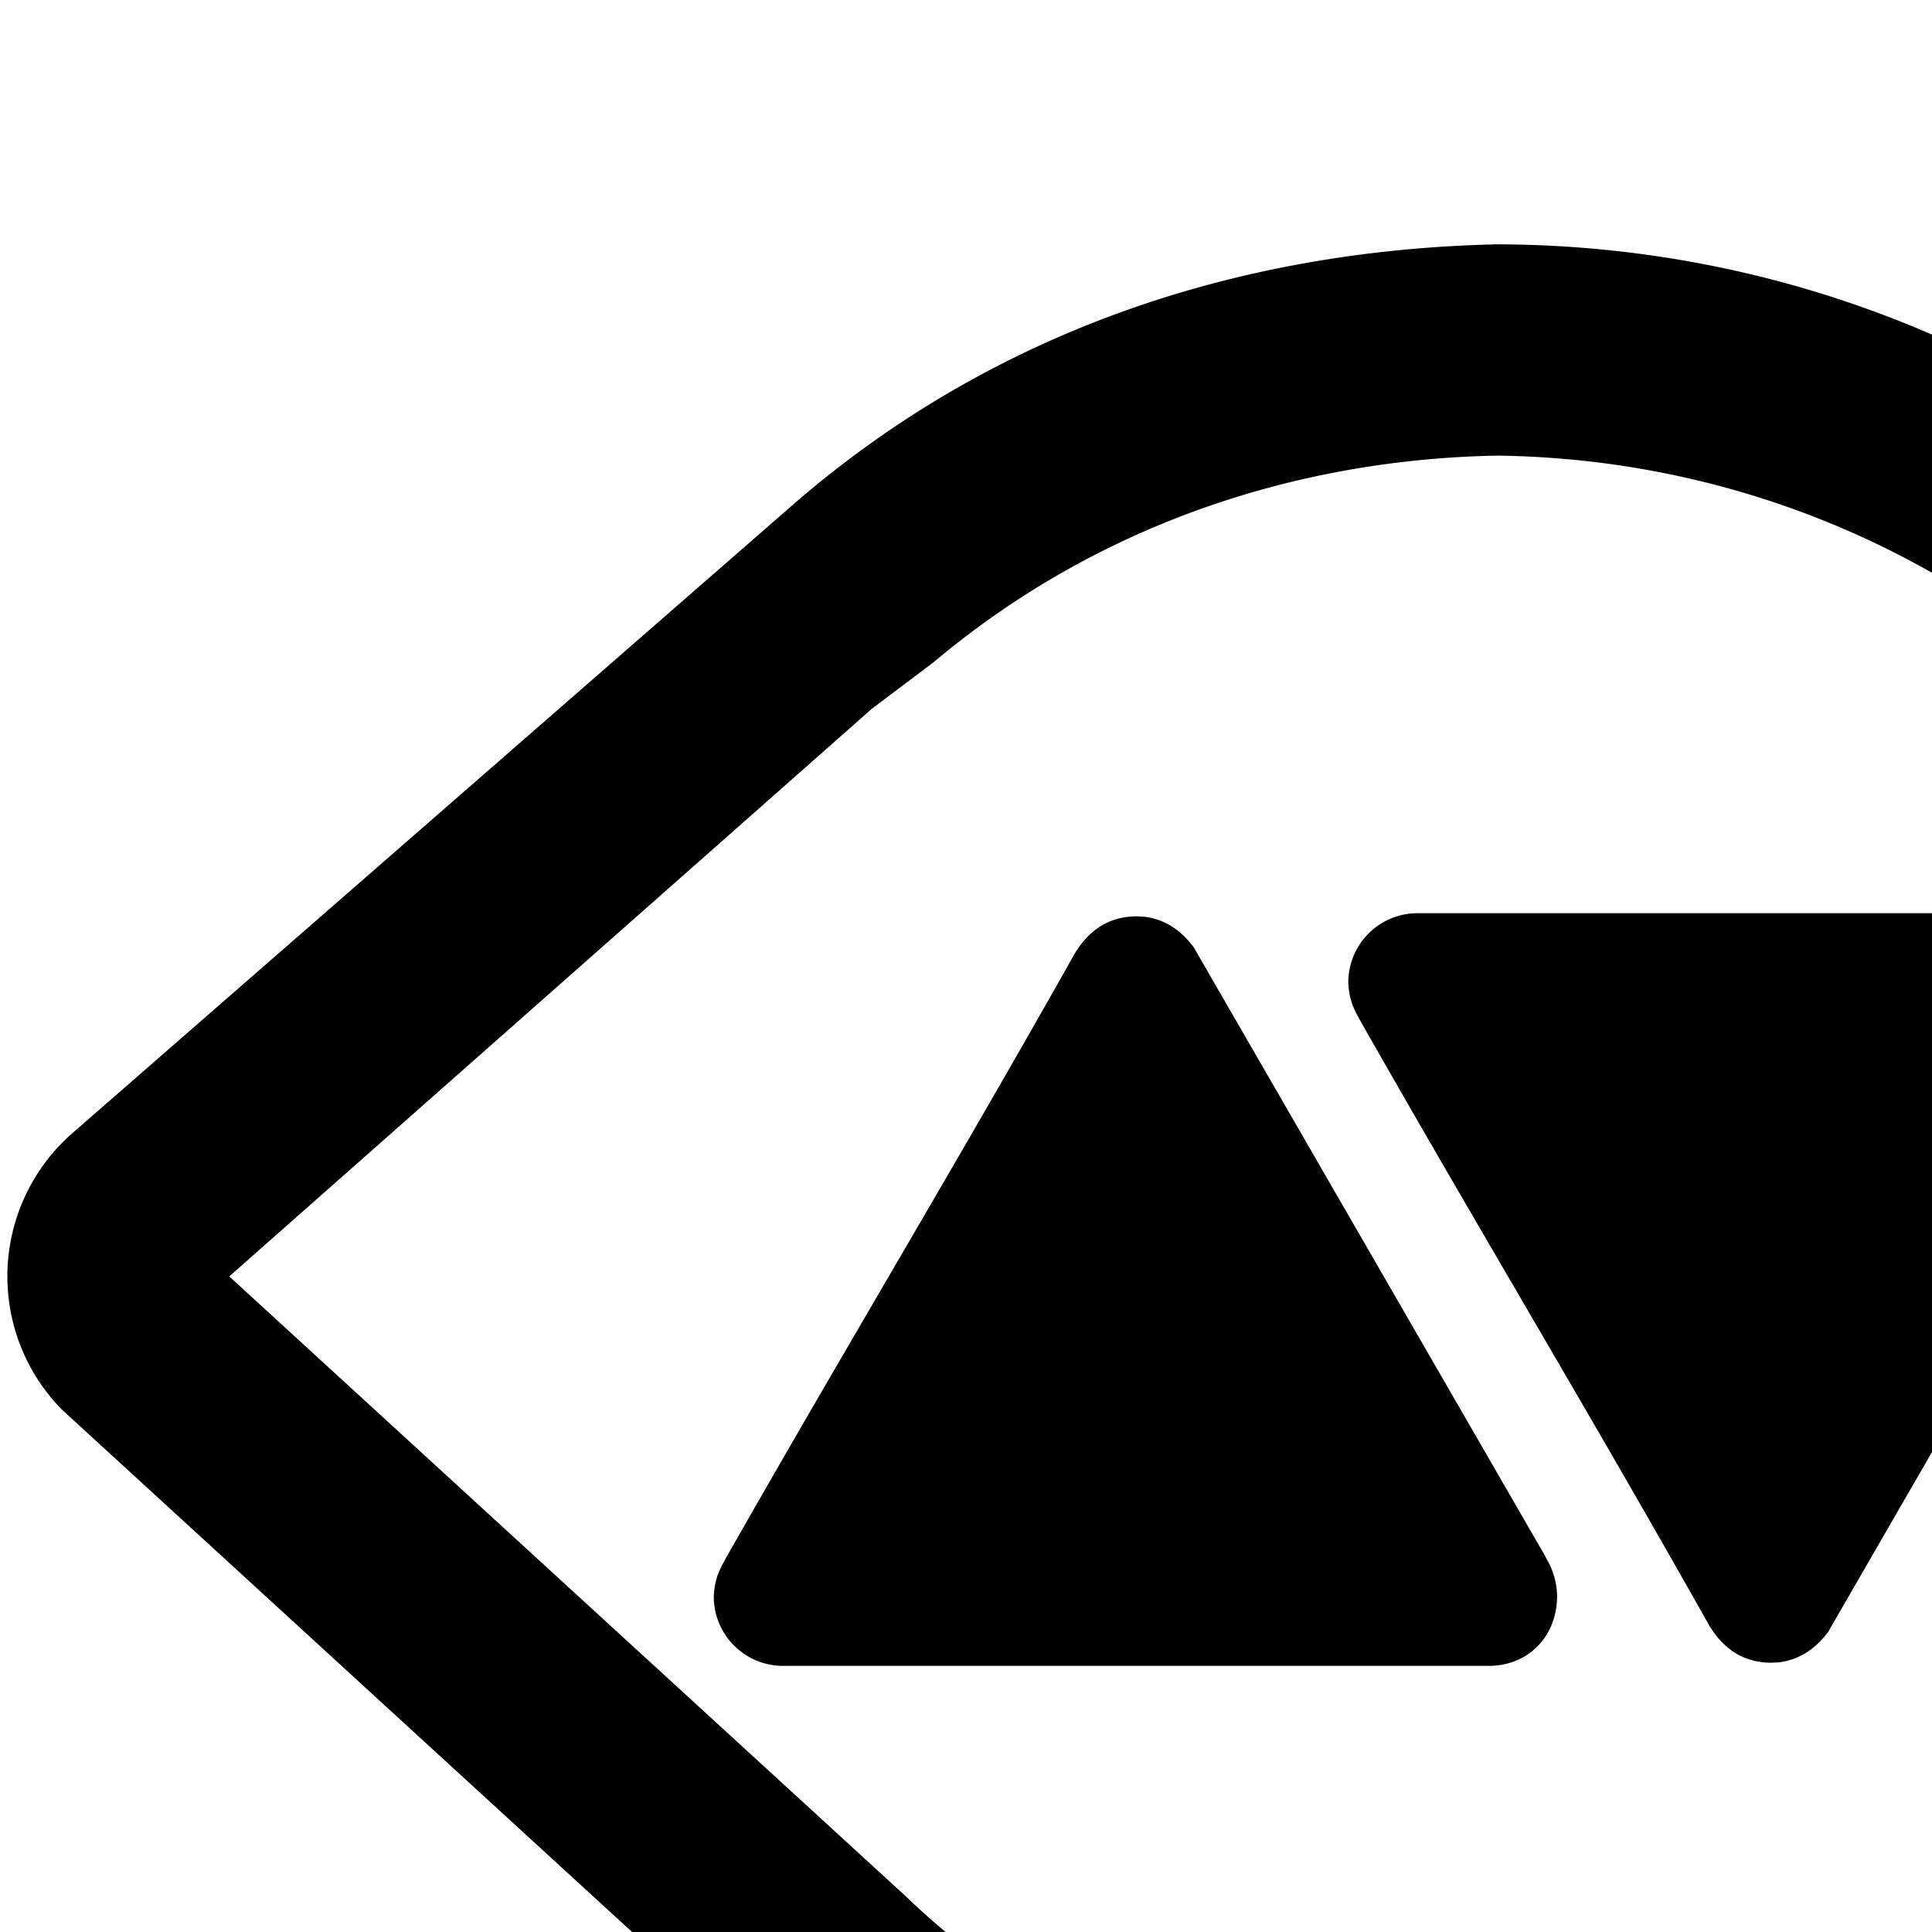 <svg xmlns="http://www.w3.org/2000/svg" width="100%" height="100%" viewBox="0 0 24 24"><path fill="currentColor" d="M18.561 3.035c7.372 0 13.348 5.805 13.348 12.965s-5.976 12.965-13.348 12.965c-3.319-.048-6.738-1.195-9.12-3.509L.763 17.505a2.363 2.363 0 0 1 .114-3.409l9.005-7.854c2.442-2.107 5.444-3.127 8.68-3.206zm.036 2.625c-2.576.048-5.033.909-7.001 2.568l-.766.577-7.982 7.051 8.422 7.717c1.955 1.887 4.653 2.672 7.313 2.767 5.782-.018 10.624-4.493 10.701-10.34-.031-5.874-4.944-10.27-10.687-10.34m-4.484 5.723c-.397.005-.619.23-.761.46-1.415 2.517-2.902 4.991-4.33 7.504-.063.12-.146.239-.155.488a.86.86 0 0 0 .859.859h8.77c.474 0 .843-.35.847-.864a.94.94 0 0 0-.141-.482l.002-.002-4.379-7.585c-.156-.203-.347-.339-.607-.373zm7.882 9.272c-.397-.005-.619-.23-.761-.46-1.415-2.517-2.902-4.991-4.33-7.504-.063-.12-.146-.239-.155-.488a.86.86 0 0 1 .859-.859h8.77c.474 0 .843.35.847.864a.94.94 0 0 1-.141.482l.002.002-4.379 7.585c-.156.203-.347.339-.607.373z"/></svg>